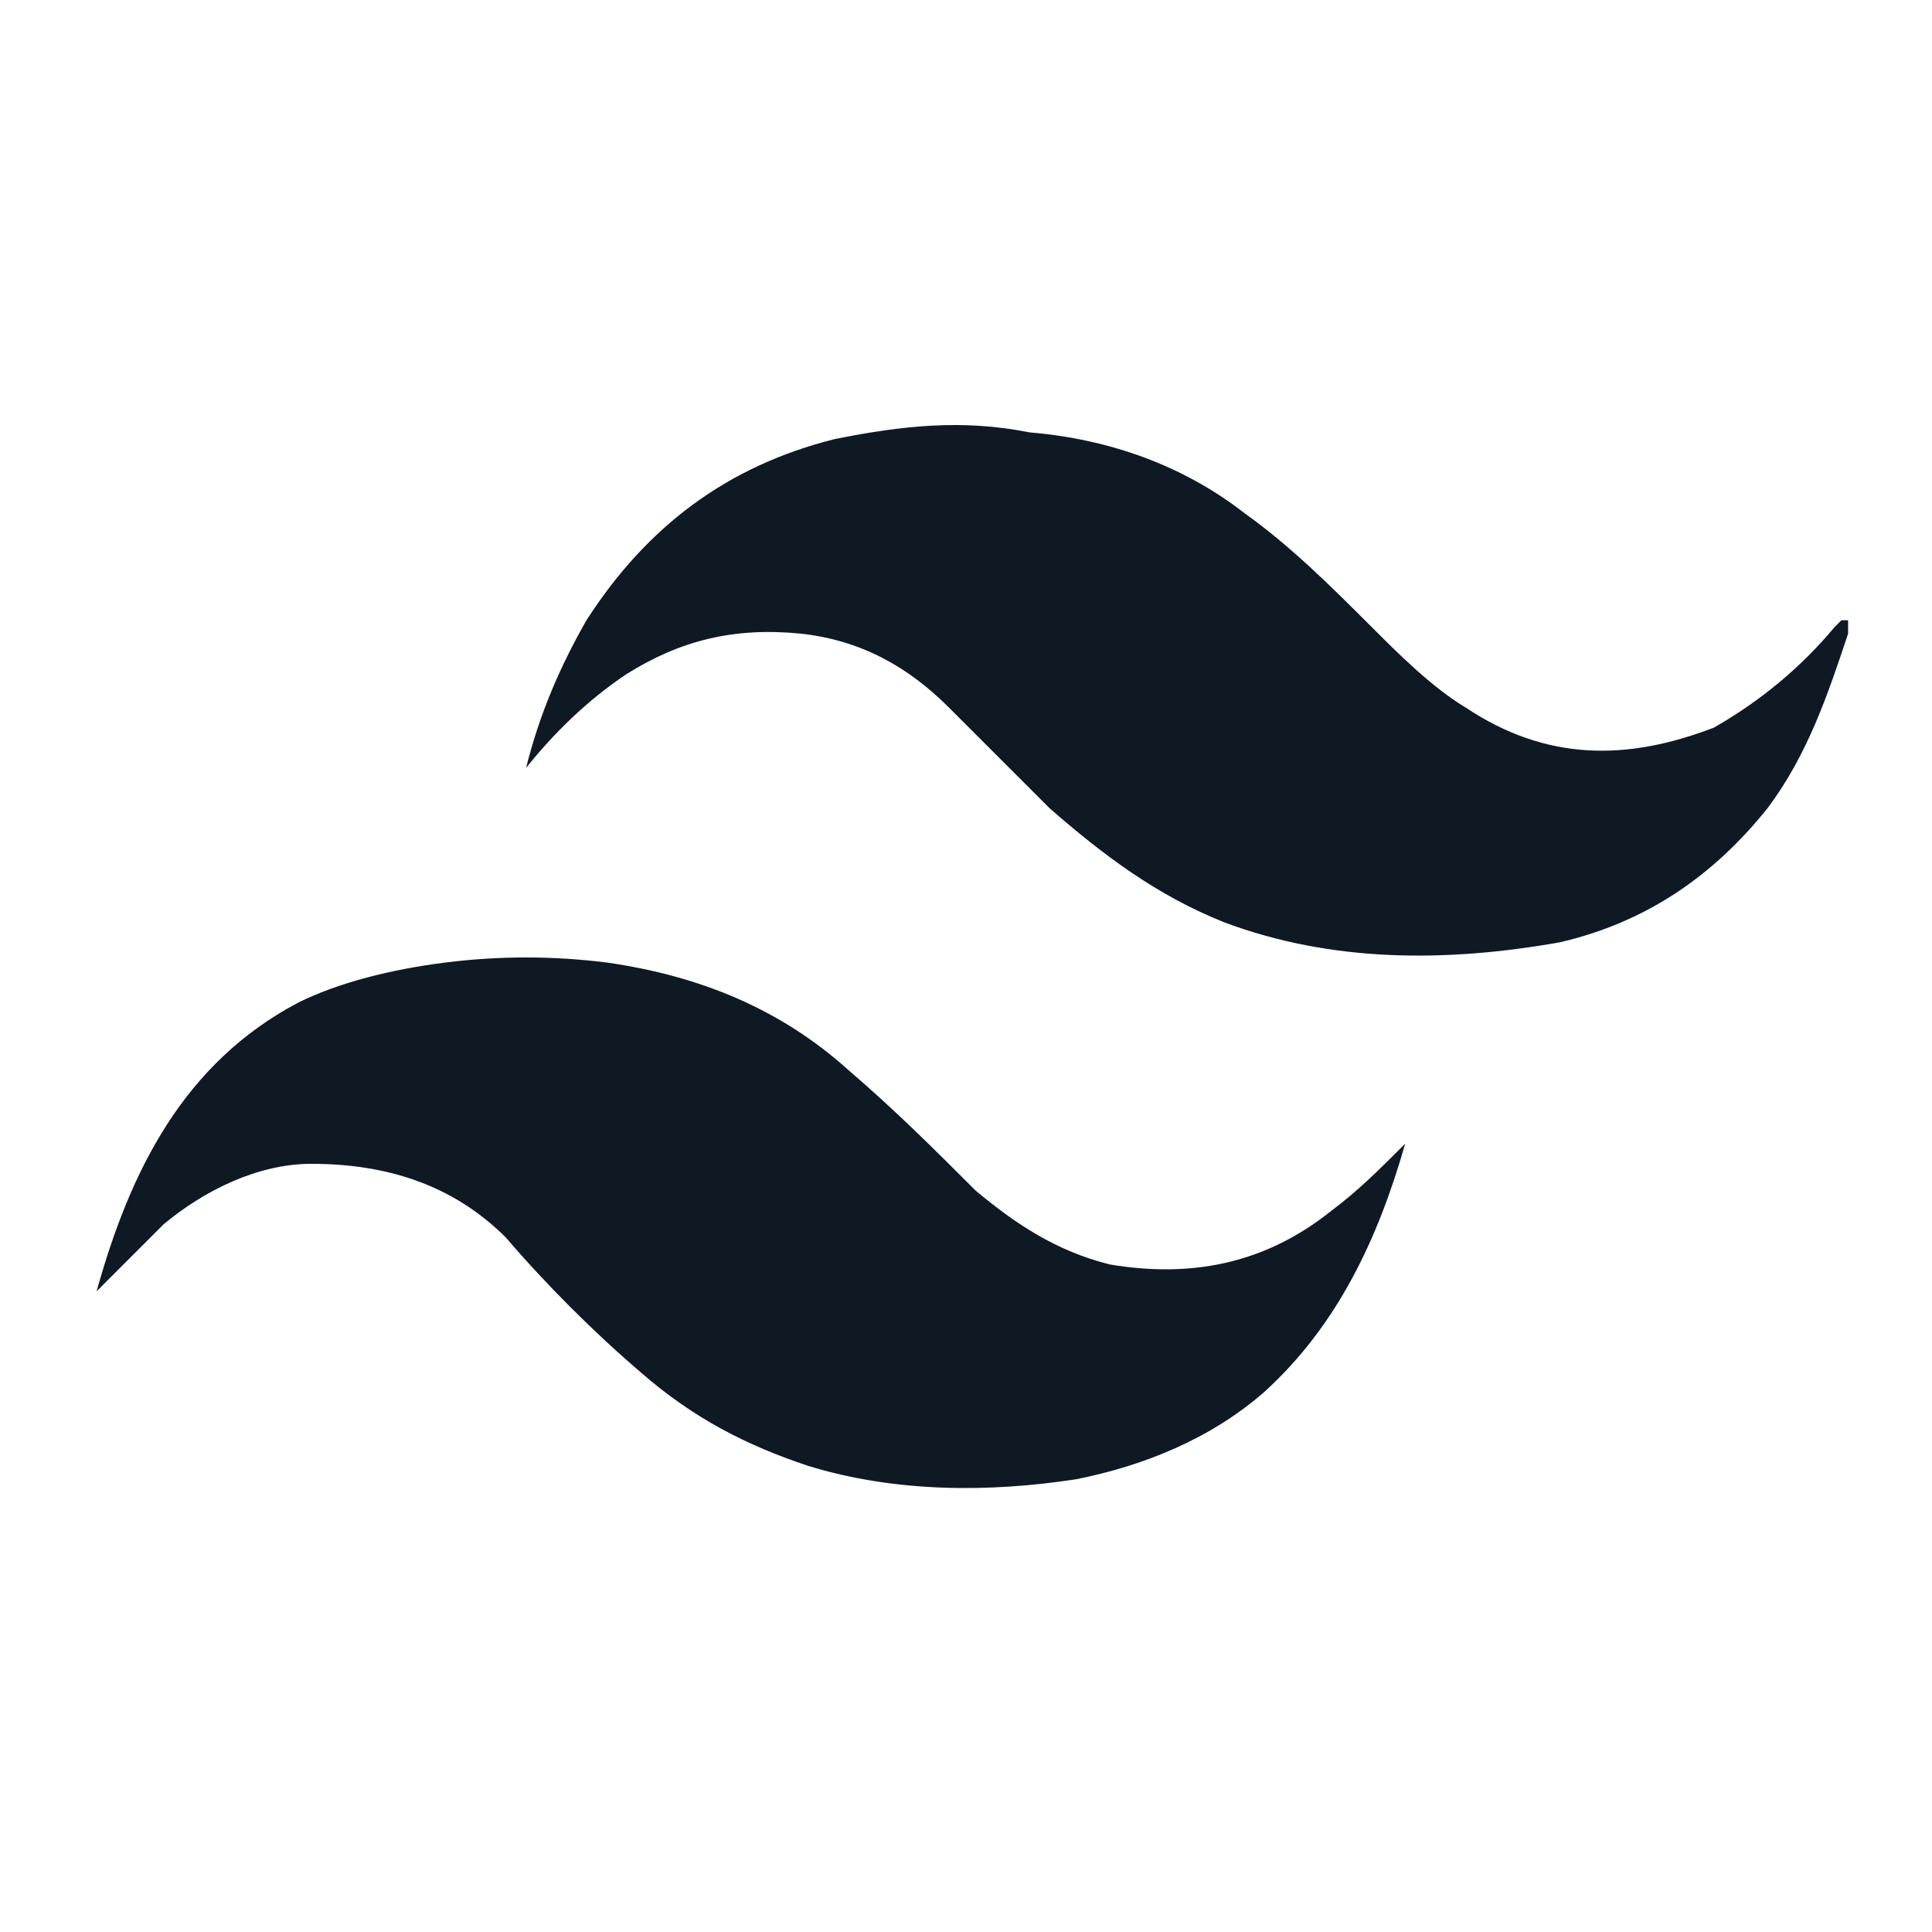 <svg width="100" height="100" viewBox="0 0 100 100" fill="none" xmlns="http://www.w3.org/2000/svg">
<path d="M72.732 59.197C71.343 64.06 69.259 68.575 65.438 72.049C62.659 74.48 59.186 75.87 55.712 76.564C51.197 77.259 46.334 77.259 41.818 75.87C38.692 74.828 35.914 73.438 33.135 71.007C30.703 68.923 28.272 66.491 26.188 64.06C23.409 61.281 19.936 60.239 16.115 60.239C13.336 60.239 10.557 61.628 8.473 63.365C7.431 64.407 6.389 65.449 5.347 66.491L5 66.839C6.737 60.586 9.515 55.029 15.42 51.903C17.504 50.861 20.283 50.166 23.062 49.819C25.841 49.471 28.619 49.471 31.398 49.819C36.261 50.513 40.429 52.25 43.903 55.376C46.334 57.46 48.418 59.544 50.502 61.628C52.586 63.365 54.67 64.754 57.449 65.449C61.617 66.144 65.438 65.449 68.911 62.67C70.301 61.628 71.343 60.586 72.732 59.197Z" fill="#0F1923"/>
<path d="M27.23 39.746C27.925 36.967 28.967 34.536 30.356 32.104C33.482 27.241 37.65 24.115 43.208 22.726C46.681 22.031 49.807 21.684 53.281 22.379C57.449 22.726 61.27 24.115 64.396 26.547C66.827 28.284 68.911 30.368 70.995 32.452C72.385 33.841 74.121 35.578 75.858 36.62C80.026 39.398 84.194 39.398 88.71 37.662C91.141 36.272 93.225 34.536 94.962 32.452L95.309 32.104C95.309 32.104 95.309 32.104 95.657 32.104C95.657 32.452 95.657 32.452 95.657 32.799C94.615 35.925 93.573 39.051 91.489 41.83C88.71 45.303 85.236 47.735 80.721 48.777C74.816 49.819 68.911 49.819 63.354 47.735C59.88 46.345 57.102 44.261 54.323 41.83C52.586 40.093 50.849 38.356 49.113 36.62C47.029 34.536 44.597 33.146 41.471 32.799C37.998 32.452 35.219 33.146 32.44 34.883C30.356 36.272 28.619 38.009 27.23 39.746Z" fill="#0F1923"/>
</svg>
